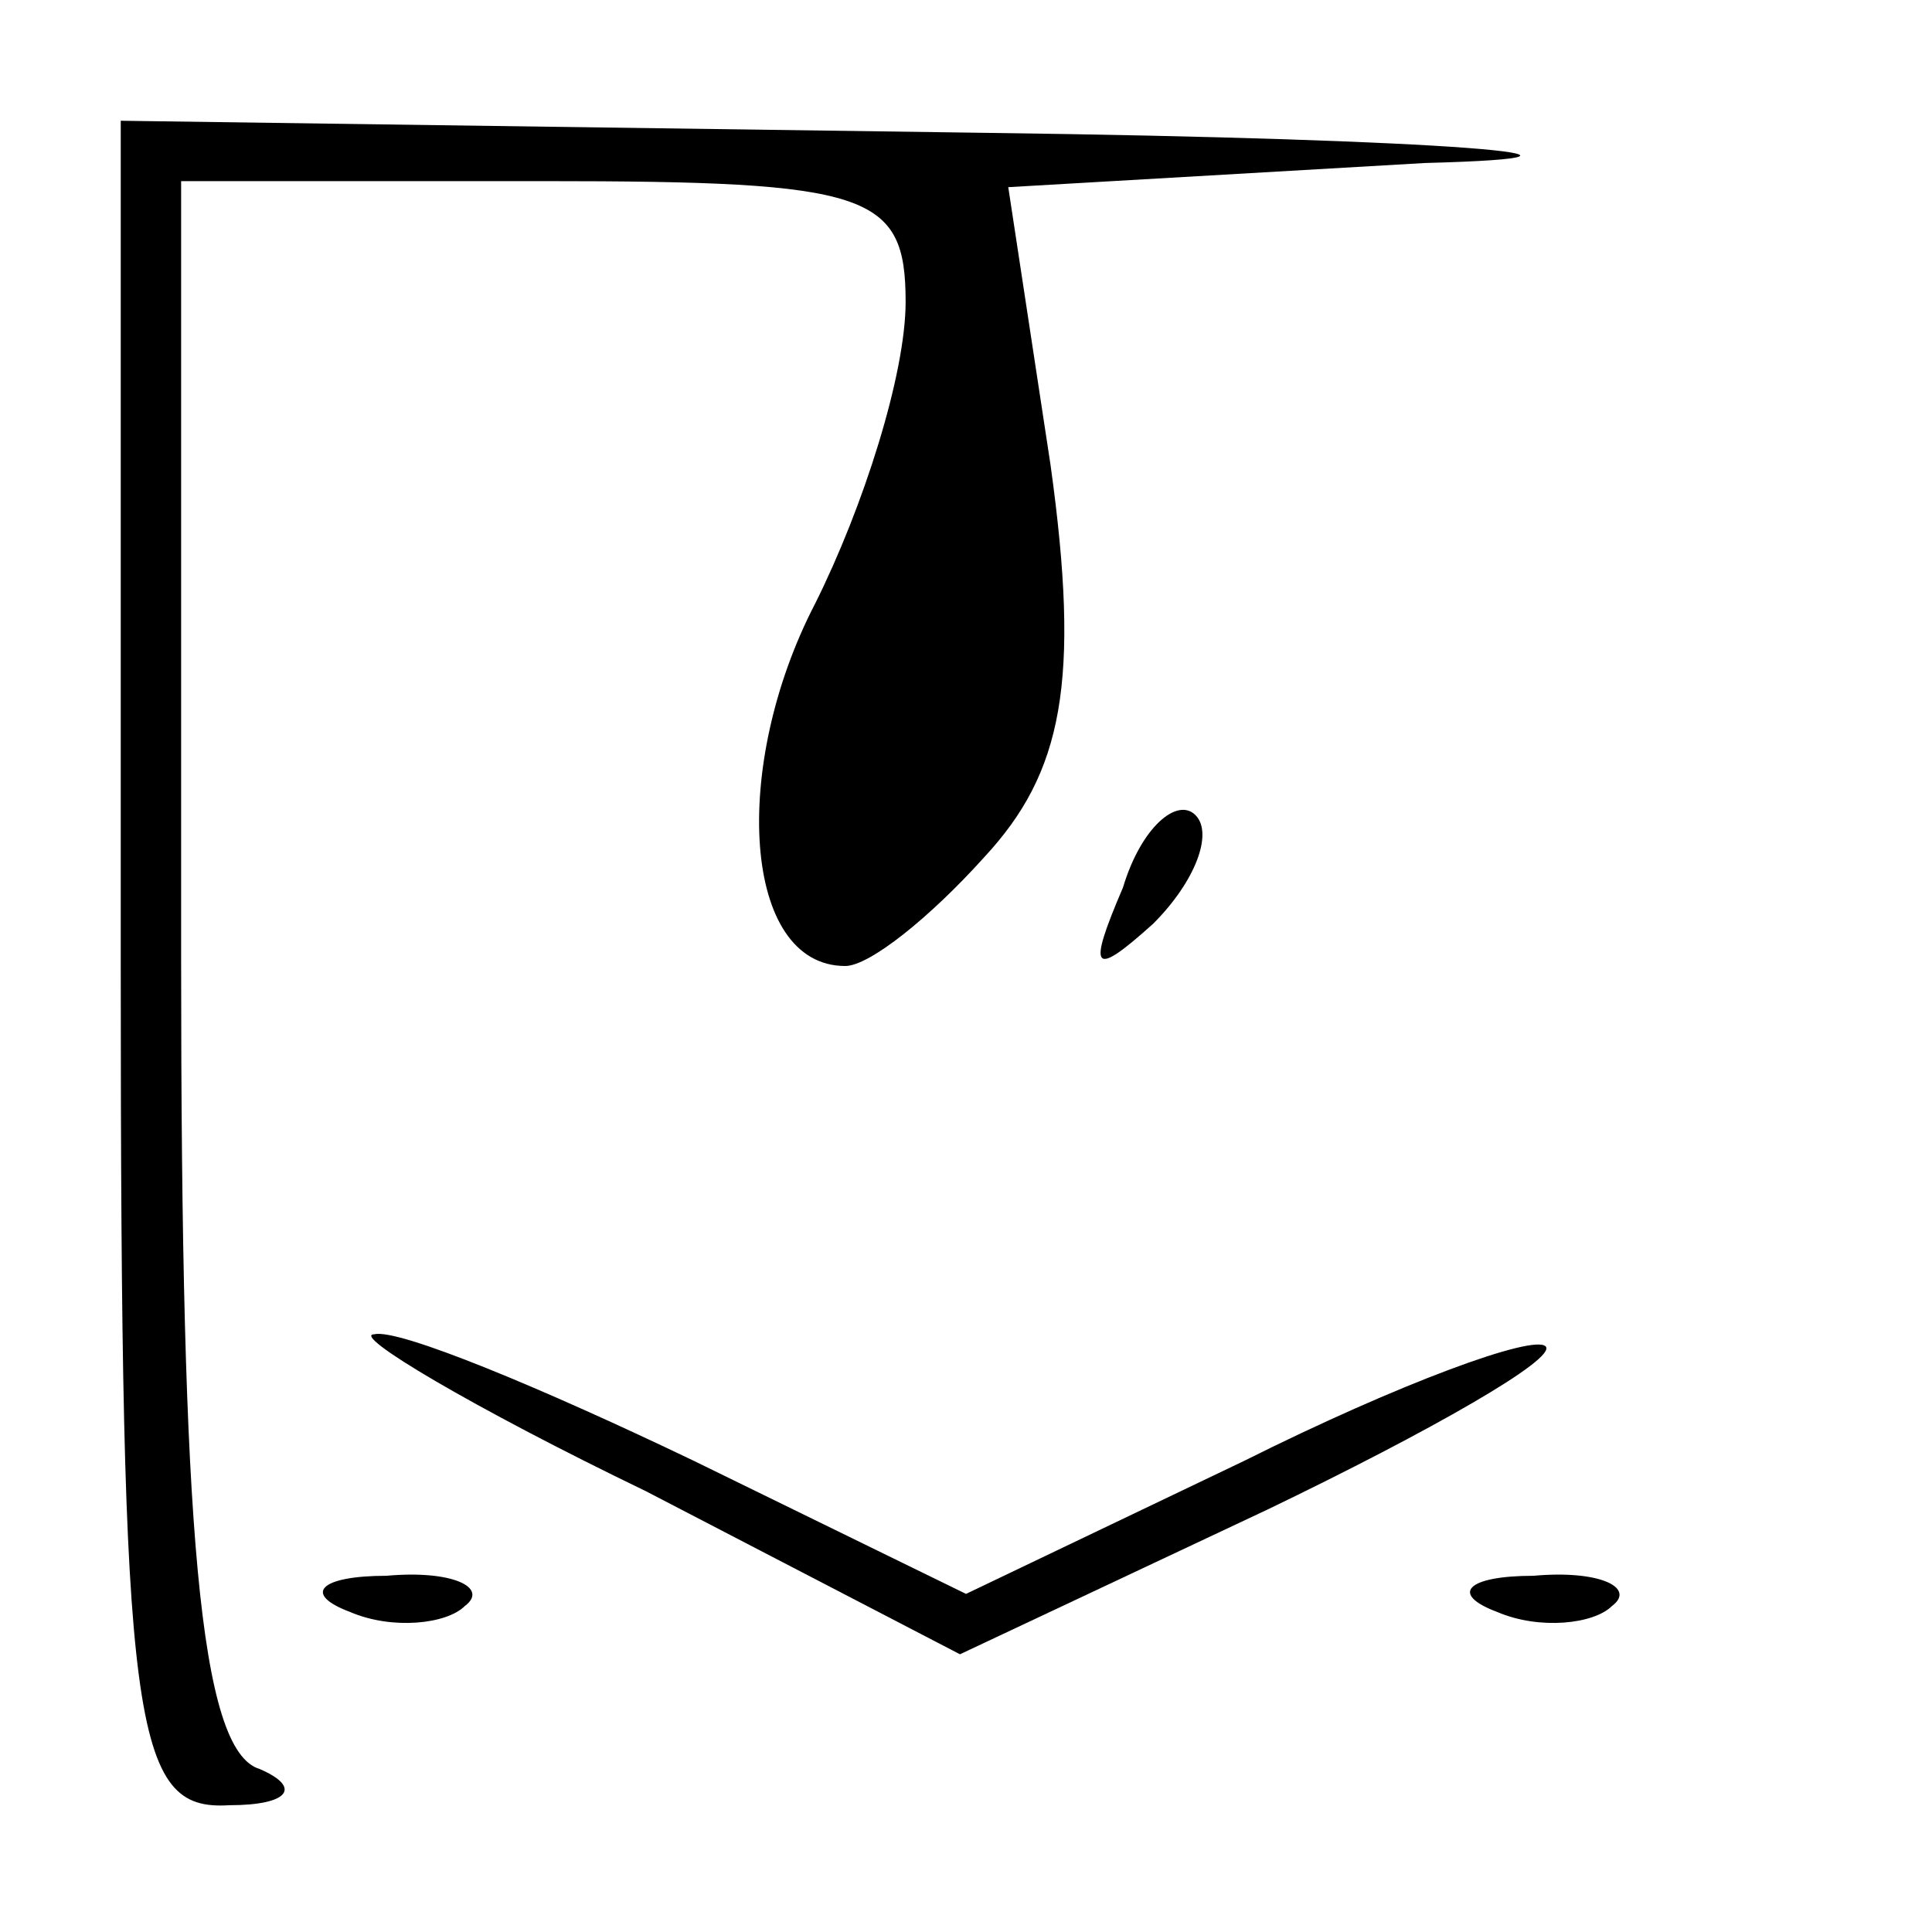 <?xml version="1.0" standalone="no"?>
<!DOCTYPE svg PUBLIC "-//W3C//DTD SVG 20010904//EN"
 "http://www.w3.org/TR/2001/REC-SVG-20010904/DTD/svg10.dtd">
<svg version="1.0" xmlns="http://www.w3.org/2000/svg"
 width="32pt" height="32pt" viewBox="0 0 32 32"
 preserveAspectRatio="xMidYMid meet">
<g transform="translate(0,32) scale(0.1,-0.1)"
fill="#000000" stroke="none">
<path fill="#000000" stroke="none" d="M20 160 c0 -127 2 -140 18 -139 10 0
12 3 5 6 -10 3 -13 40 -13 134 l0 129 60 0 c54 0 60 -2 60 -20 0 -12 -7 -34
-15 -50 -14 -27 -12 -60 5 -60 4 0 14 8 23 18 13 14 16 29 11 65 l-7 46 69 4
c38 1 5 4 -73 5 l-143 2 0 -140z"/>
<path fill="#000000" stroke="none" d="M186 173 c-6 -14 -5 -15 5 -6 7 7 10
15 7 18 -3 3 -9 -2 -12 -12z"/>
<path fill="#000000" stroke="none" d="M107 73 l52 -27 51 24 c27 13 48 25 46
27 -2 2 -24 -6 -50 -19 l-46 -22 -45 22 c-25 12 -49 22 -53 21 -4 0 16 -12 45
-26z"/>
<path fill="#000000" stroke="none" d="M58 53 c7 -3 16 -2 19 1 4 3 -2 6 -13
5 -11 0 -14 -3 -6 -6z"/>
<path fill="#000000" stroke="none" d="M248 53 c7 -3 16 -2 19 1 4 3 -2 6 -13
5 -11 0 -14 -3 -6 -6z"/>
</g>
</svg>

